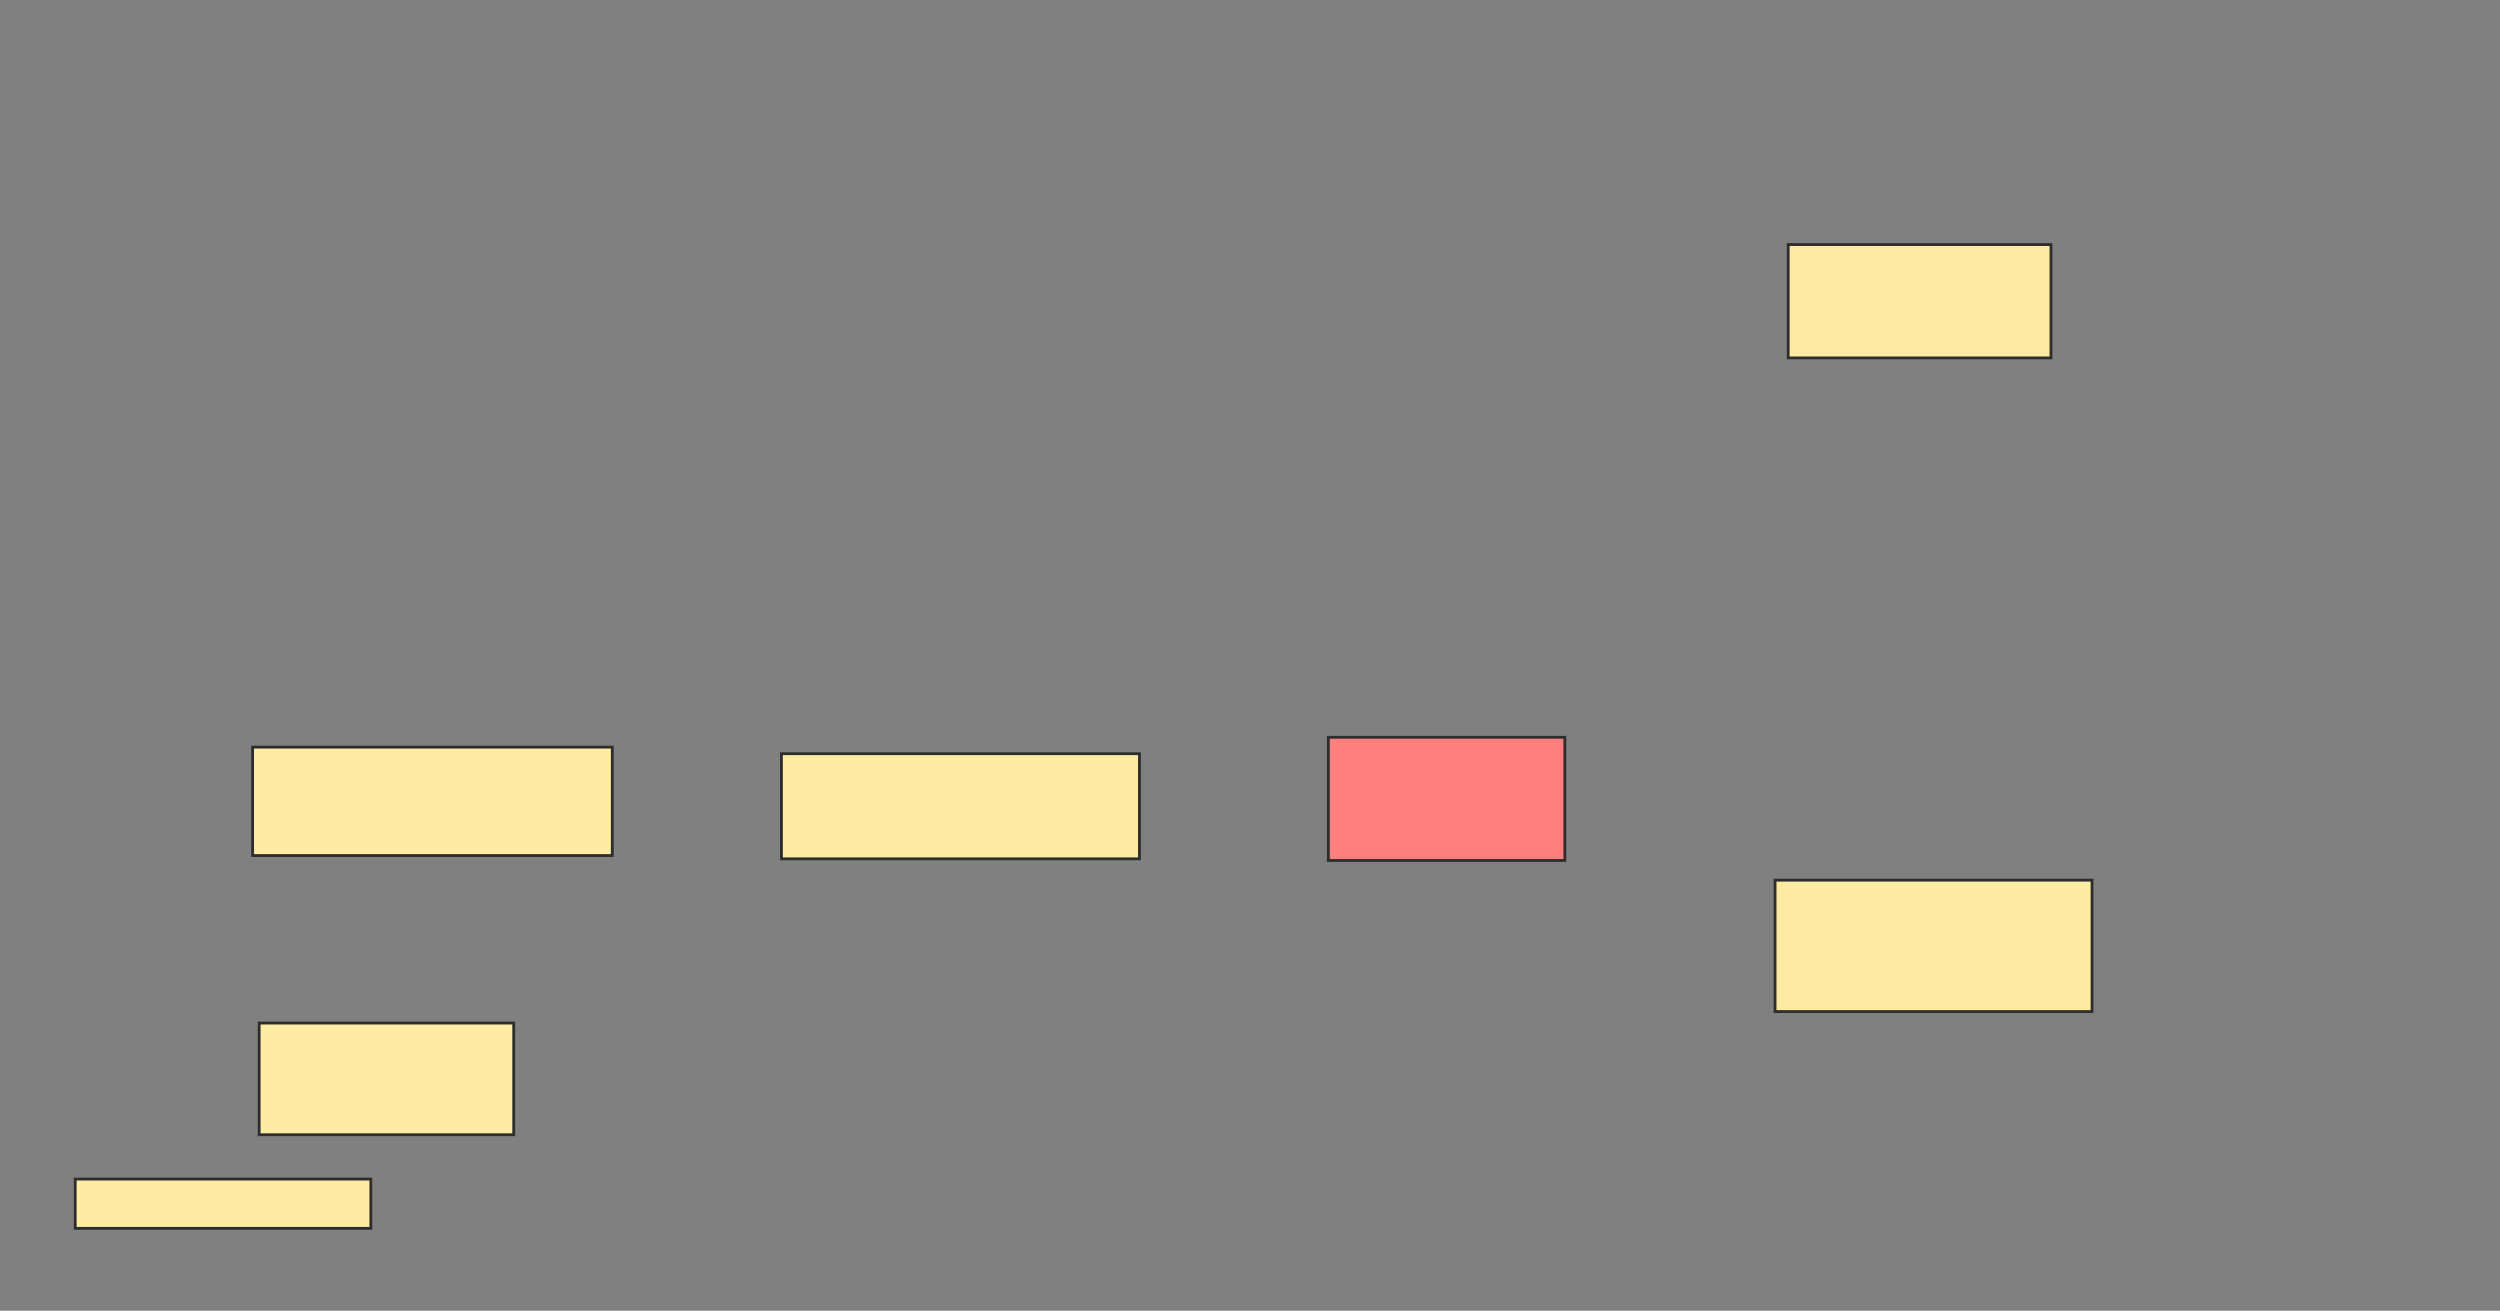 <svg xmlns="http://www.w3.org/2000/svg" width="885" height="464">
 <rect width="100%" height="100%" fill="#808080" stroke="none"/>
 <!-- Created with Image Occlusion Enhanced -->
 <g>
  <title>Labels</title>
 </g>
 <g>
  <title>Masks</title>
  <rect id="75c957266a2f47fe8e3f07218caecc68-ao-1" height="38.372" width="127.326" y="264.488" x="89.419" stroke="#2D2D2D" fill="#FFEBA2"/>
  <rect id="75c957266a2f47fe8e3f07218caecc68-ao-2" height="39.535" width="90.116" y="362.163" x="91.744" stroke="#2D2D2D" fill="#FFEBA2"/>
  <rect id="75c957266a2f47fe8e3f07218caecc68-ao-3" height="17.442" width="104.651" y="417.395" x="26.628" stroke="#2D2D2D" fill="#FFEBA2"/>
  <rect id="75c957266a2f47fe8e3f07218caecc68-ao-4" height="37.209" width="126.744" y="266.814" x="276.628" stroke="#2D2D2D" fill="#FFEBA2"/>
  <rect id="75c957266a2f47fe8e3f07218caecc68-ao-5" height="43.605" width="83.721" y="261" x="470.233" stroke="#2D2D2D" fill="#FF7E7E" class="qshape"/>
  <rect id="75c957266a2f47fe8e3f07218caecc68-ao-6" height="40.116" width="93.023" y="86.581" x="633.023" stroke="#2D2D2D" fill="#FFEBA2"/>
  <rect id="75c957266a2f47fe8e3f07218caecc68-ao-7" height="46.512" width="112.209" y="311.581" x="628.372" stroke="#2D2D2D" fill="#FFEBA2"/>
 </g>
</svg>